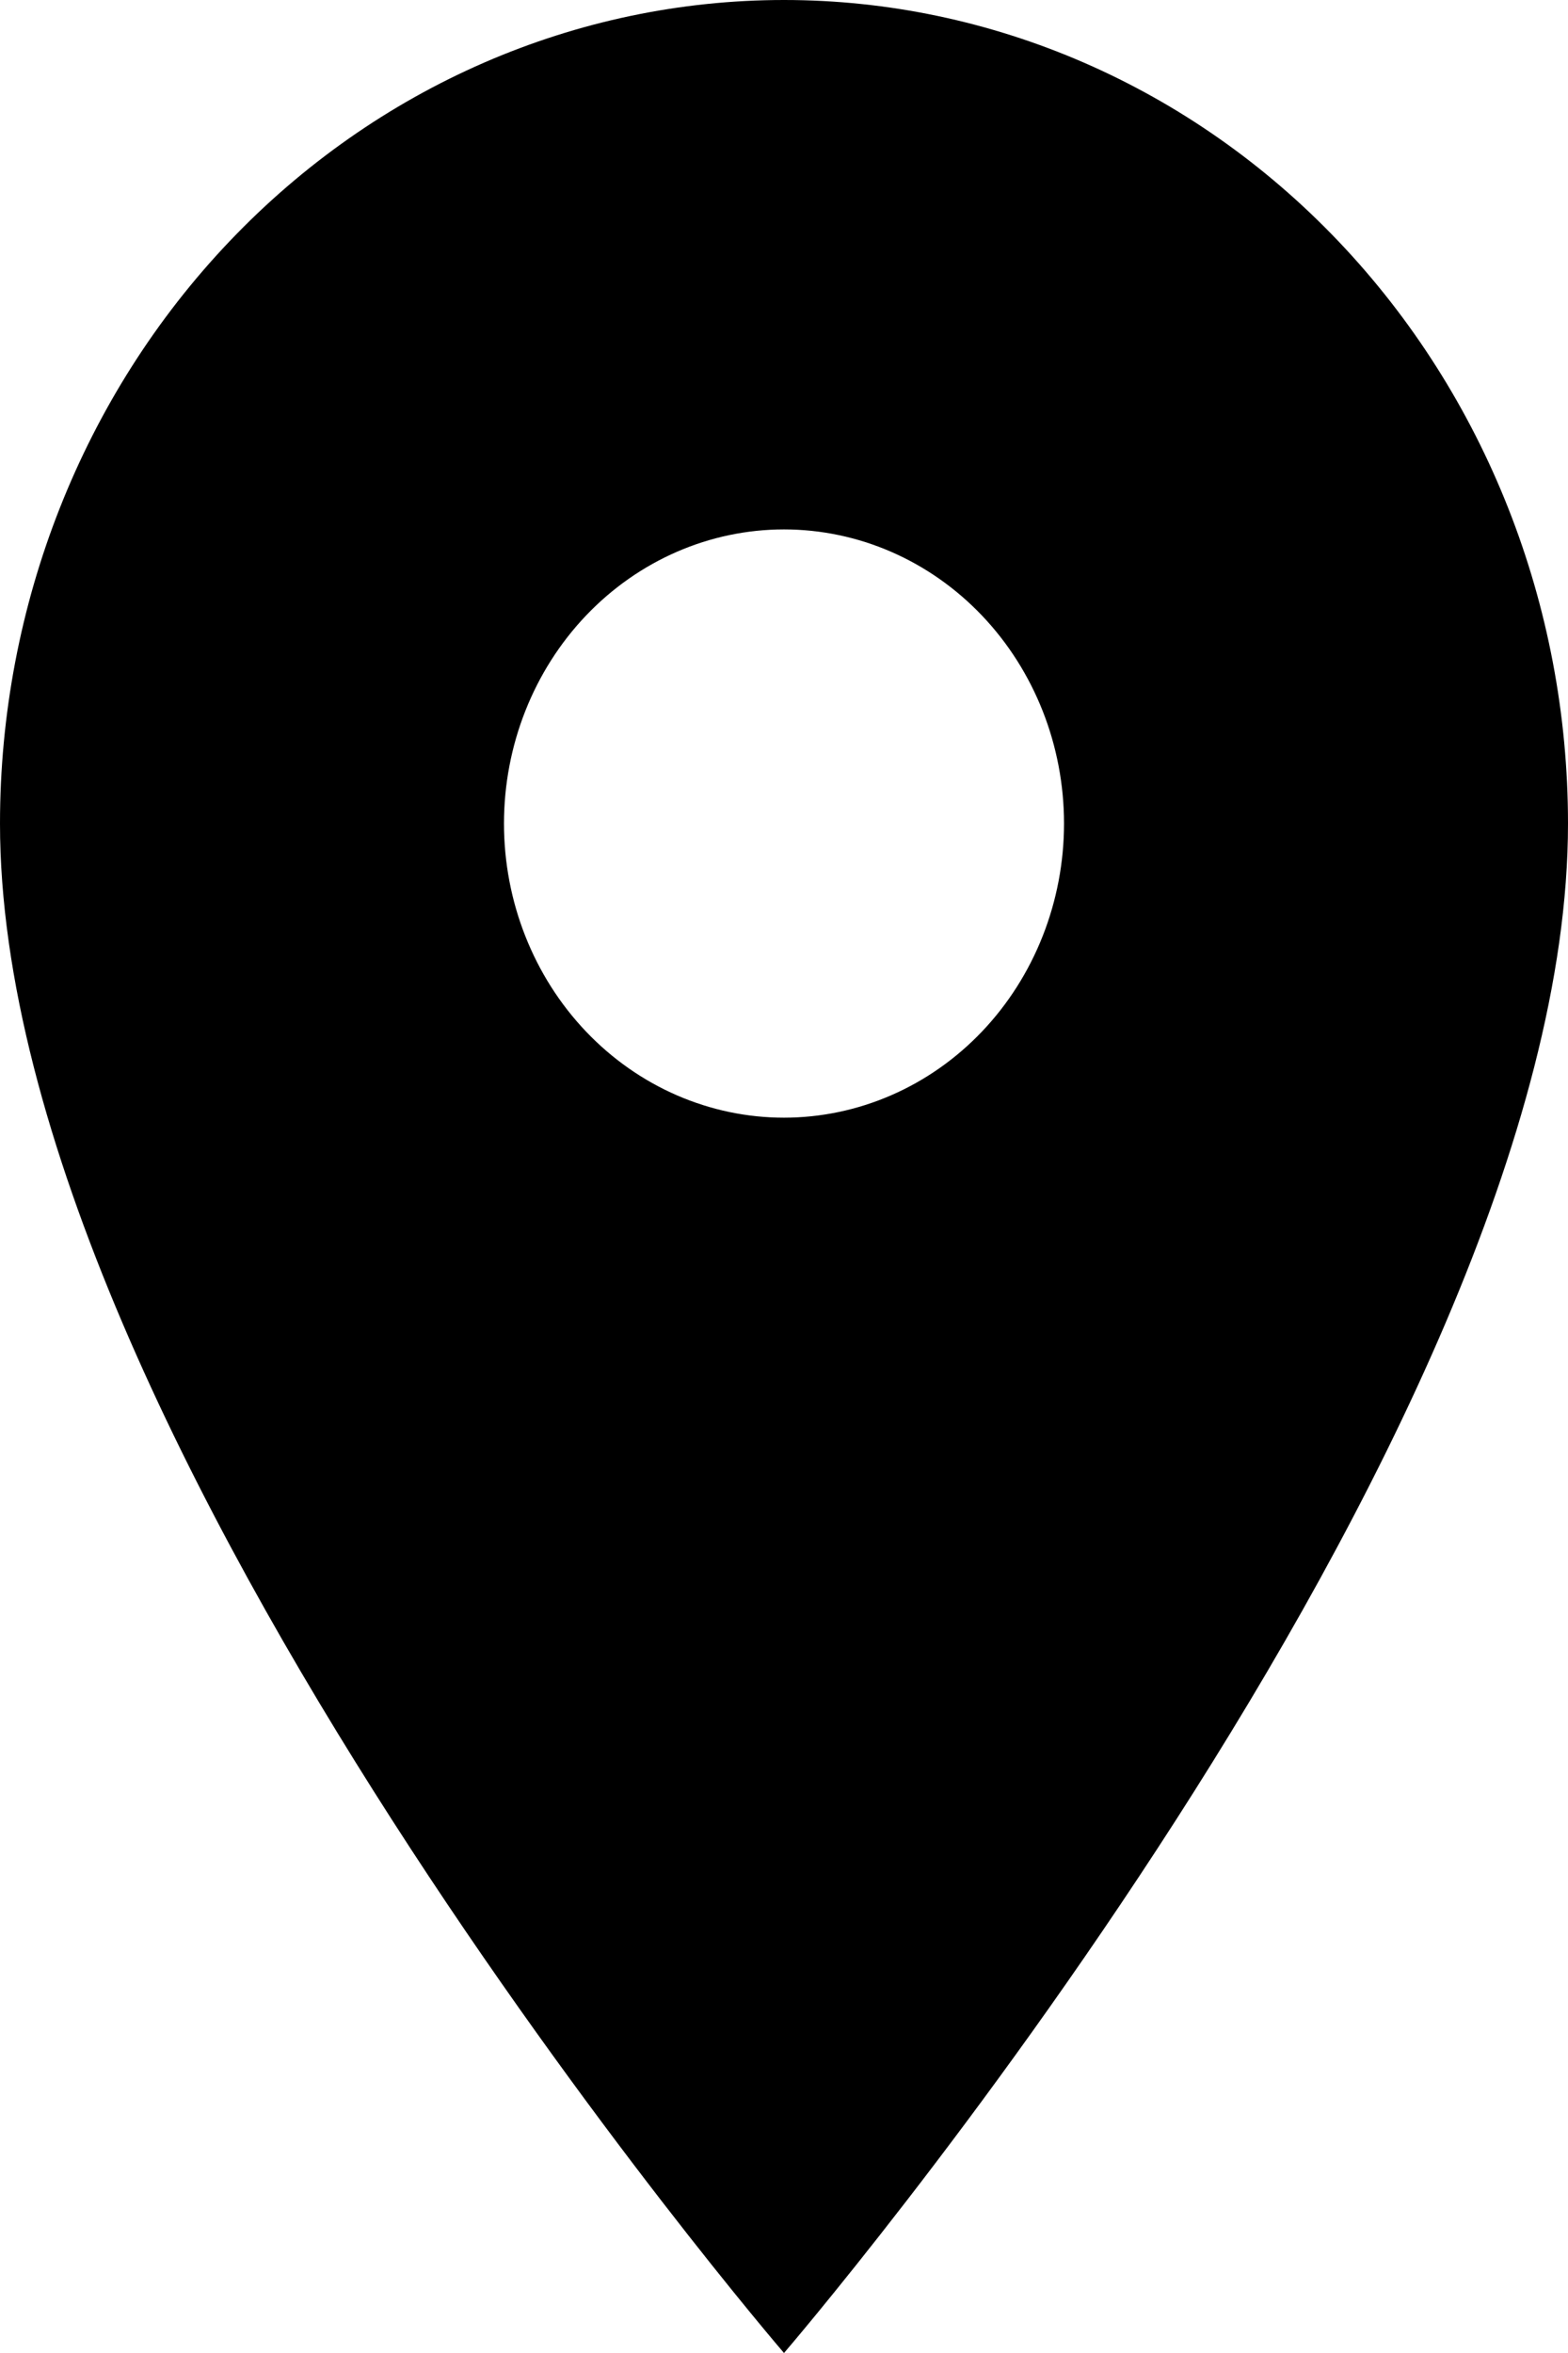 <svg width="36" height="54" viewBox="0 0 36 54" fill="none" xmlns="http://www.w3.org/2000/svg">
<path d="M18 25.65C16.295 25.65 14.66 24.939 13.454 23.673C12.249 22.407 11.571 20.69 11.571 18.9C11.571 17.11 12.249 15.393 13.454 14.127C14.66 12.861 16.295 12.15 18 12.15C19.705 12.15 21.34 12.861 22.546 14.127C23.751 15.393 24.429 17.11 24.429 18.9C24.429 19.786 24.262 20.664 23.939 21.483C23.616 22.302 23.143 23.046 22.546 23.673C21.949 24.3 21.24 24.797 20.46 25.136C19.68 25.475 18.844 25.65 18 25.65ZM18 0C13.226 0 8.648 1.991 5.272 5.536C1.896 9.08 0 13.887 0 18.9C0 33.075 18 54 18 54C18 54 36 33.075 36 18.9C36 13.887 34.104 9.08 30.728 5.536C27.352 1.991 22.774 0 18 0Z" fill="black"/>
</svg>
